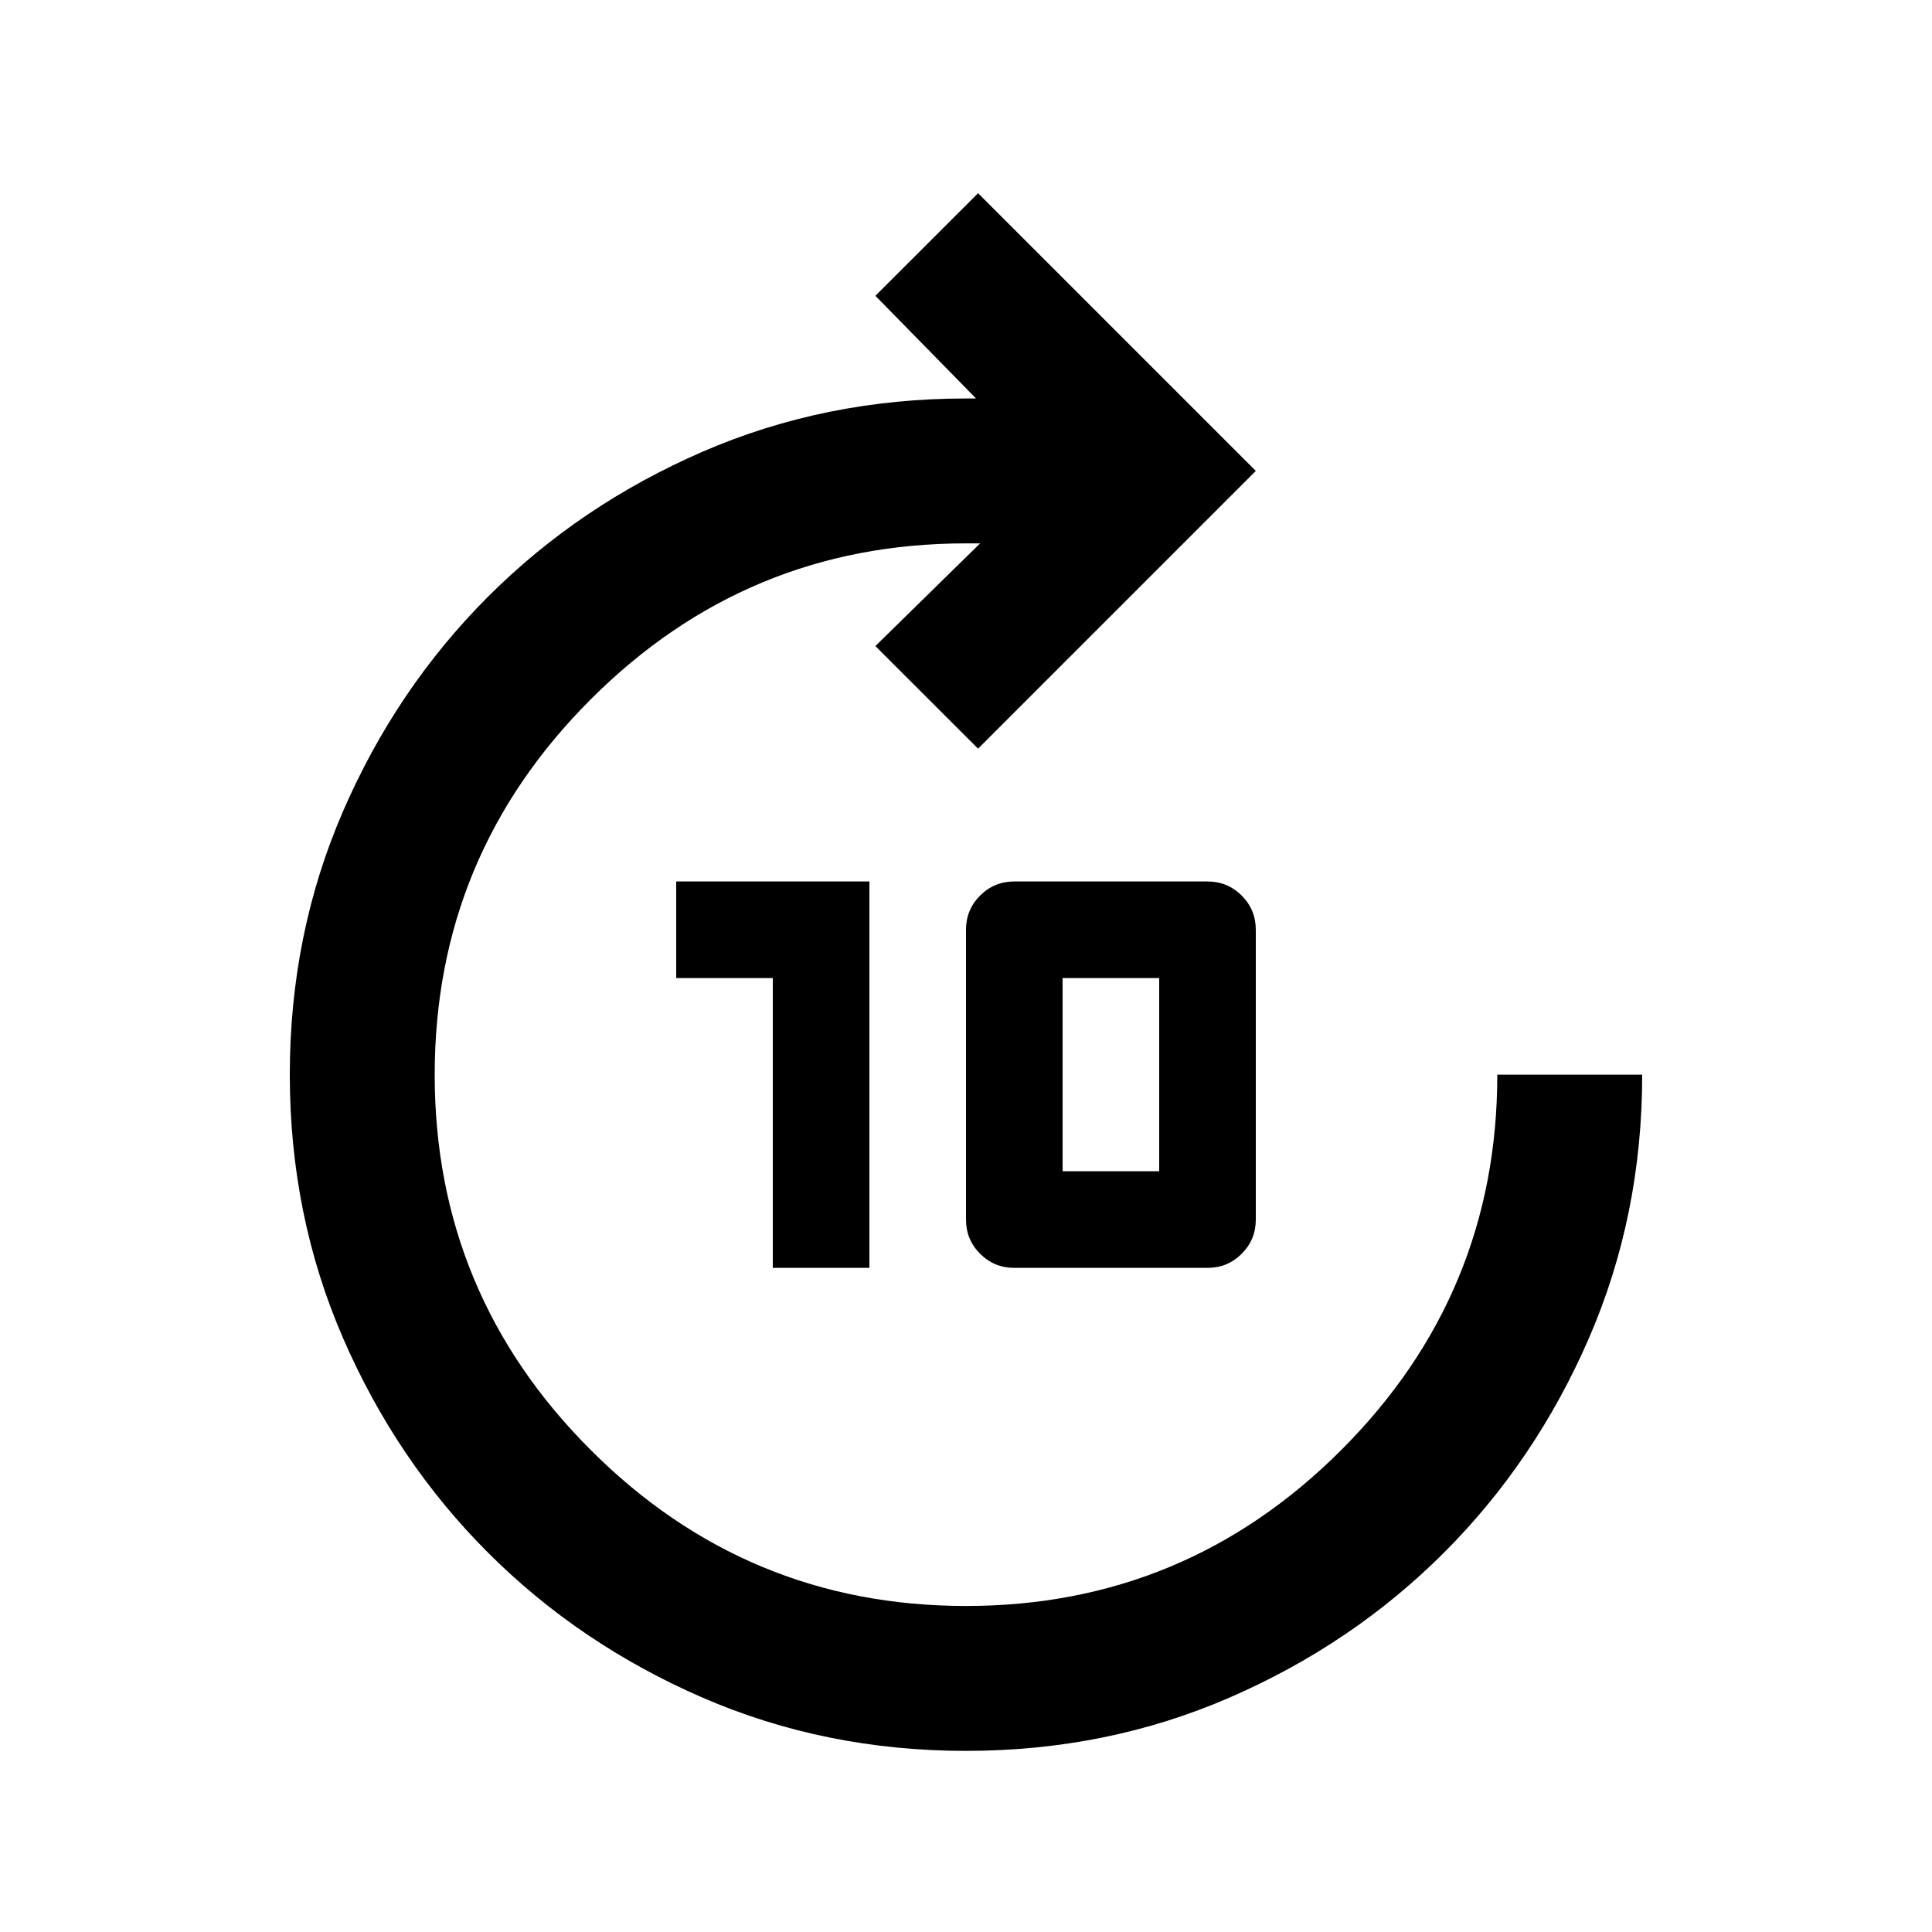 <svg xmlns="http://www.w3.org/2000/svg" height="20" width="20"><path d="M8 13.125v-3H7v-1h2v4Zm2.5 0q-.208 0-.354-.146T10 12.625v-3q0-.208.146-.354t.354-.146h2q.208 0 .354.146t.146.354v3q0 .208-.146.354t-.354.146Zm.5-1h1v-2h-1v2Zm-1 6q-1.458 0-2.729-.552-1.271-.552-2.219-1.5t-1.5-2.219Q3 12.583 3 11.125q0-1.458.552-2.729.552-1.271 1.5-2.219t2.219-1.5Q8.542 4.125 10 4.125h.104L9.062 3.062 10.125 2 13 4.875 10.125 7.75 9.062 6.688l1.084-1.063H10q-2.271 0-3.885 1.615Q4.5 8.854 4.5 11.125t1.615 3.885Q7.729 16.625 10 16.625t3.885-1.615q1.615-1.614 1.615-3.885H17q0 1.458-.552 2.729-.552 1.271-1.5 2.219t-2.219 1.5q-1.271.552-2.729.552Z"/></svg>